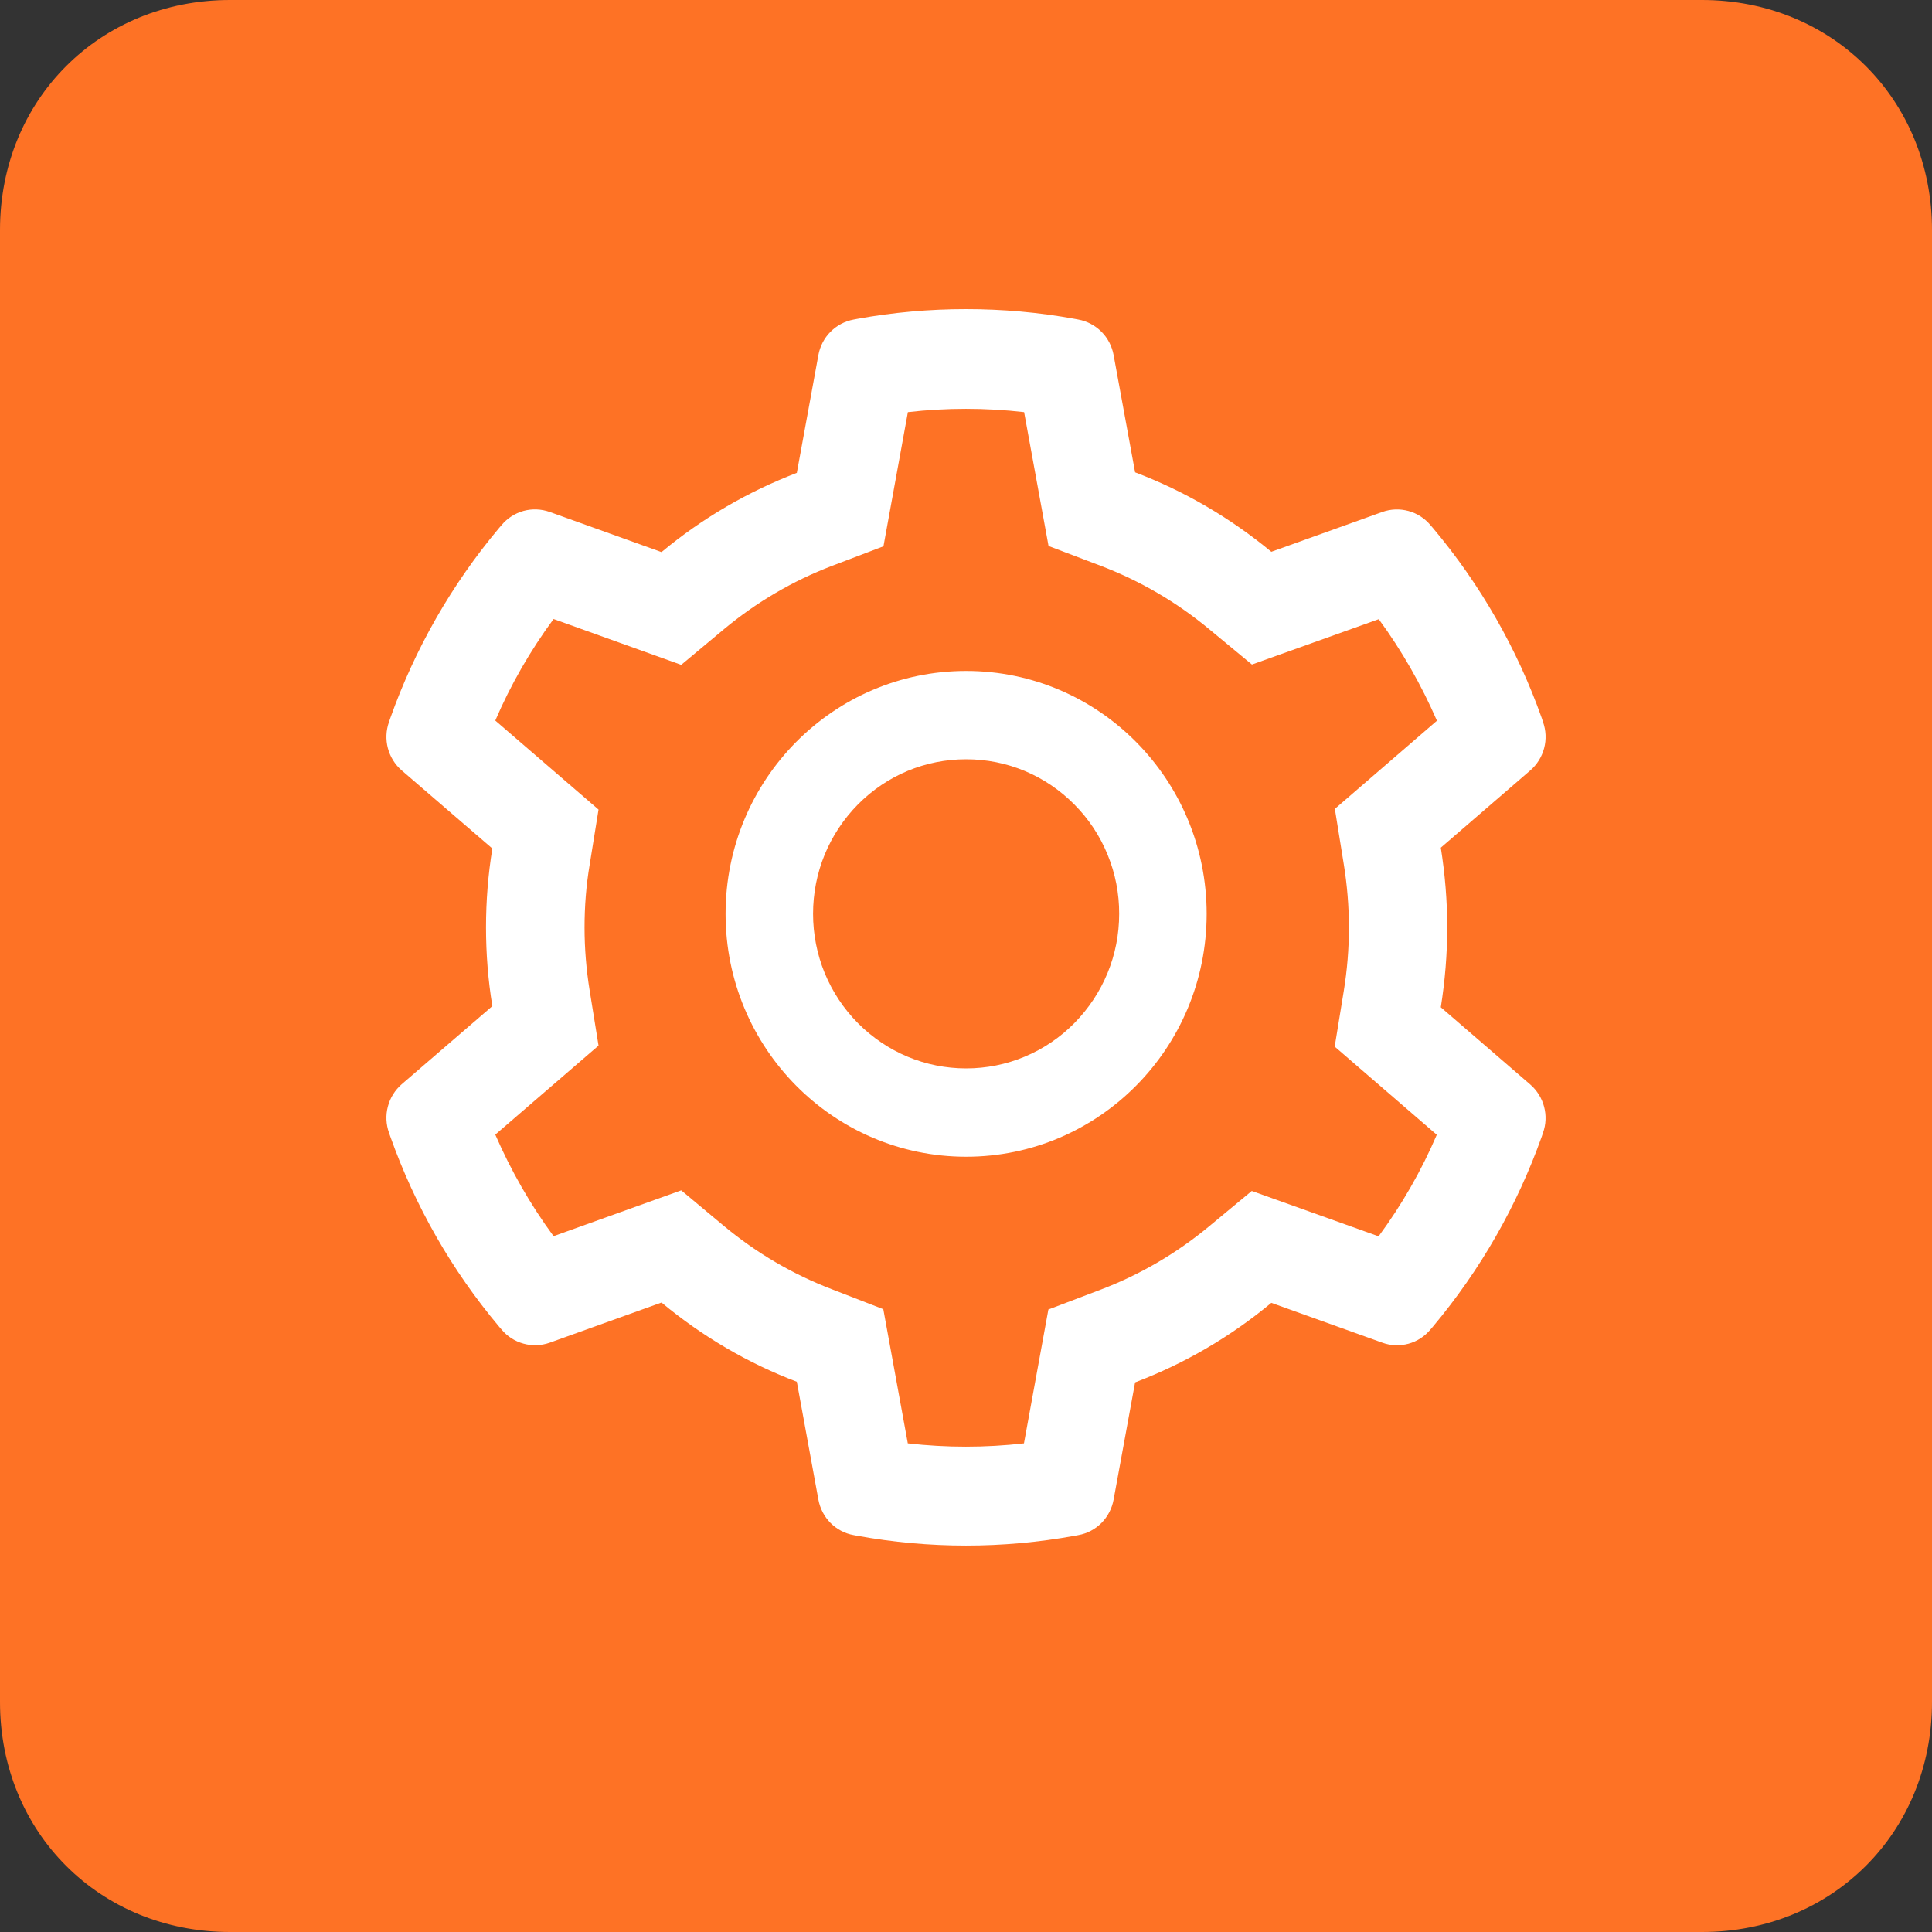 <svg width="25" height="25" viewBox="0 0 25 25" fill="none" xmlns="http://www.w3.org/2000/svg">
<rect x="0" y="0" width="25" height="25" fill="#333333" stroke="none"/>
<path d="M22.024 25H2.976C1.29 25 0 23.71 0 22.024V2.976C0 1.29 1.29 0 2.976 0H22.024C23.71 0 25 1.29 25 2.976V22.024C25 23.71 23.71 25 22.024 25Z" fill="#FE7225"/>
<path d="M19.802 14.034L18.644 13.034C18.698 12.694 18.727 12.348 18.727 12.001C18.727 11.655 18.698 11.309 18.644 10.969L19.802 9.969C19.889 9.894 19.952 9.793 19.981 9.681C20.011 9.568 20.005 9.45 19.966 9.341L19.951 9.294C19.632 8.394 19.154 7.56 18.541 6.831L18.509 6.794C18.435 6.706 18.336 6.642 18.225 6.612C18.114 6.582 17.997 6.586 17.889 6.624L16.451 7.14C15.92 6.701 15.328 6.355 14.688 6.112L14.41 4.594C14.389 4.48 14.334 4.374 14.253 4.293C14.171 4.211 14.067 4.156 13.954 4.135L13.906 4.126C12.985 3.958 12.015 3.958 11.094 4.126L11.046 4.135C10.933 4.156 10.829 4.211 10.747 4.293C10.666 4.374 10.611 4.48 10.59 4.594L10.311 6.119C9.676 6.362 9.084 6.708 8.56 7.144L7.112 6.624C7.003 6.586 6.886 6.581 6.775 6.611C6.664 6.642 6.565 6.705 6.491 6.794L6.459 6.831C5.847 7.56 5.369 8.394 5.05 9.294L5.034 9.341C4.954 9.564 5.019 9.814 5.198 9.969L6.371 10.98C6.316 11.316 6.289 11.659 6.289 12C6.289 12.342 6.316 12.685 6.371 13.019L5.198 14.03C5.111 14.106 5.048 14.206 5.019 14.319C4.989 14.431 4.995 14.55 5.034 14.659L5.05 14.705C5.37 15.605 5.844 16.436 6.459 17.168L6.491 17.205C6.565 17.294 6.664 17.357 6.775 17.387C6.886 17.418 7.003 17.413 7.112 17.375L8.56 16.855C9.087 17.293 9.676 17.639 10.311 17.88L10.59 19.405C10.611 19.52 10.666 19.625 10.747 19.707C10.829 19.789 10.933 19.844 11.046 19.864L11.094 19.873C12.024 20.042 12.976 20.042 13.906 19.873L13.954 19.864C14.067 19.844 14.171 19.789 14.253 19.707C14.334 19.625 14.389 19.52 14.41 19.405L14.688 17.888C15.328 17.645 15.923 17.298 16.451 16.859L17.889 17.375C17.997 17.414 18.114 17.418 18.225 17.388C18.336 17.358 18.435 17.294 18.509 17.205L18.541 17.168C19.156 16.434 19.63 15.605 19.951 14.705L19.966 14.659C20.046 14.439 19.98 14.189 19.802 14.034ZM17.388 11.18C17.432 11.45 17.455 11.726 17.455 12.003C17.455 12.28 17.432 12.557 17.388 12.826L17.271 13.543L18.592 14.684C18.392 15.15 18.139 15.591 17.839 15.998L16.198 15.411L15.643 15.871C15.22 16.221 14.749 16.496 14.24 16.689L13.566 16.945L13.25 18.677C12.75 18.734 12.246 18.734 11.747 18.677L11.43 16.941L10.762 16.682C10.258 16.489 9.789 16.214 9.37 15.866L8.815 15.403L7.163 15.996C6.862 15.587 6.611 15.146 6.409 14.682L7.745 13.53L7.63 12.816C7.587 12.55 7.564 12.275 7.564 12.003C7.564 11.73 7.585 11.457 7.63 11.191L7.745 10.476L6.409 9.324C6.609 8.858 6.862 8.419 7.163 8.01L8.815 8.603L9.37 8.14C9.789 7.792 10.258 7.517 10.762 7.324L11.432 7.069L11.748 5.333C12.245 5.276 12.753 5.276 13.252 5.333L13.568 7.065L14.242 7.321C14.749 7.514 15.222 7.789 15.644 8.139L16.2 8.599L17.841 8.012C18.141 8.421 18.392 8.862 18.594 9.326L17.273 10.467L17.388 11.18ZM12.502 8.682C10.783 8.682 9.389 10.089 9.389 11.825C9.389 13.56 10.783 14.968 12.502 14.968C14.221 14.968 15.614 13.56 15.614 11.825C15.614 10.089 14.221 8.682 12.502 8.682ZM13.902 13.239C13.719 13.425 13.5 13.573 13.26 13.673C13.02 13.774 12.762 13.825 12.502 13.825C11.973 13.825 11.476 13.616 11.101 13.239C10.917 13.053 10.771 12.833 10.671 12.59C10.572 12.348 10.521 12.087 10.521 11.825C10.521 11.291 10.728 10.789 11.101 10.41C11.476 10.032 11.973 9.825 12.502 9.825C13.03 9.825 13.527 10.032 13.902 10.41C14.087 10.596 14.233 10.816 14.332 11.059C14.432 11.302 14.483 11.562 14.482 11.825C14.482 12.359 14.275 12.86 13.902 13.239Z" fill="white"/>
</svg>
